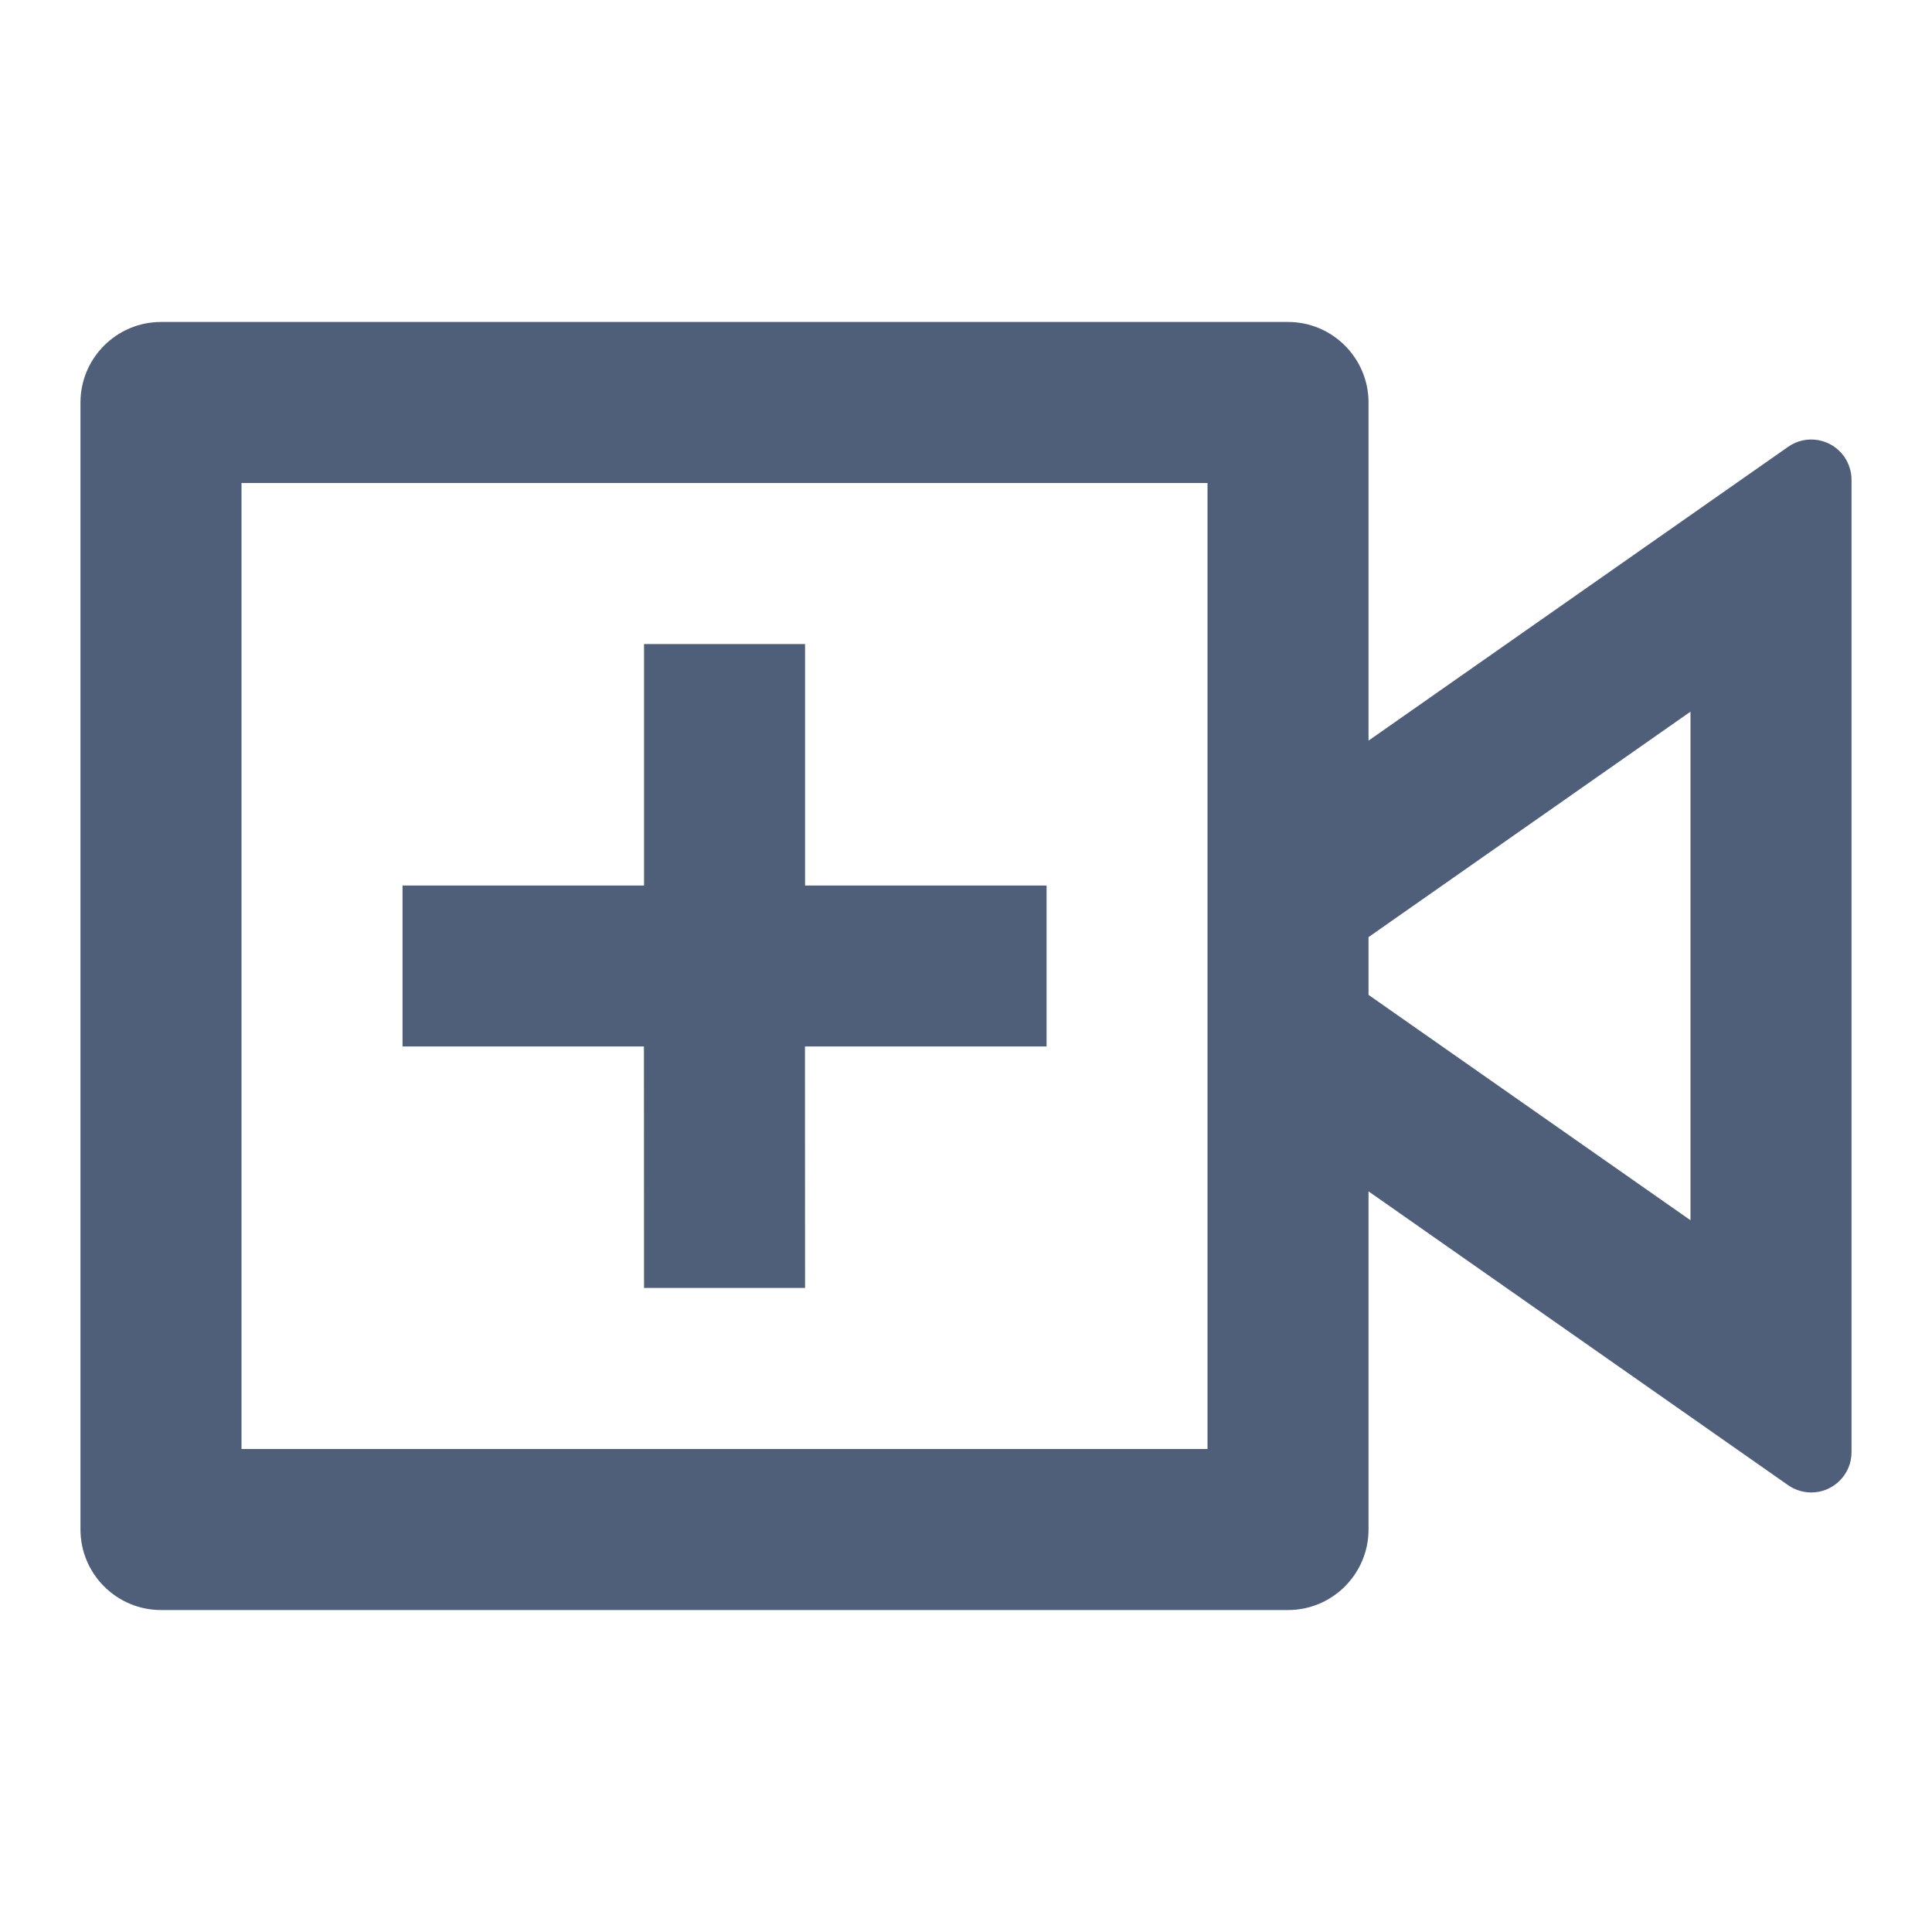 <svg width="20" height="20" viewBox="0 0 20 20" fill="none" xmlns="http://www.w3.org/2000/svg">
<path d="M13.334 3.333C13.793 3.333 14.167 3.707 14.167 4.167V7.667L18.511 4.625C18.699 4.493 18.959 4.539 19.092 4.728C19.14 4.798 19.167 4.882 19.167 4.967V15.033C19.167 15.263 18.98 15.45 18.75 15.45C18.664 15.45 18.581 15.423 18.511 15.375L14.167 12.333V15.833C14.167 16.293 13.793 16.667 13.334 16.667H1.667C1.207 16.667 0.833 16.293 0.833 15.833V4.167C0.833 3.707 1.207 3.333 1.667 3.333H13.334ZM12.5 5H2.5V15H12.5V5ZM6.667 6.667H8.334V9.167H10.834V10.833H8.333L8.334 13.333H6.667L6.666 10.833H4.167V9.167H6.667V6.667ZM17.5 7.367L14.167 9.701V10.299L17.5 12.632V7.367Z" fill="#505F79"/>
</svg>
